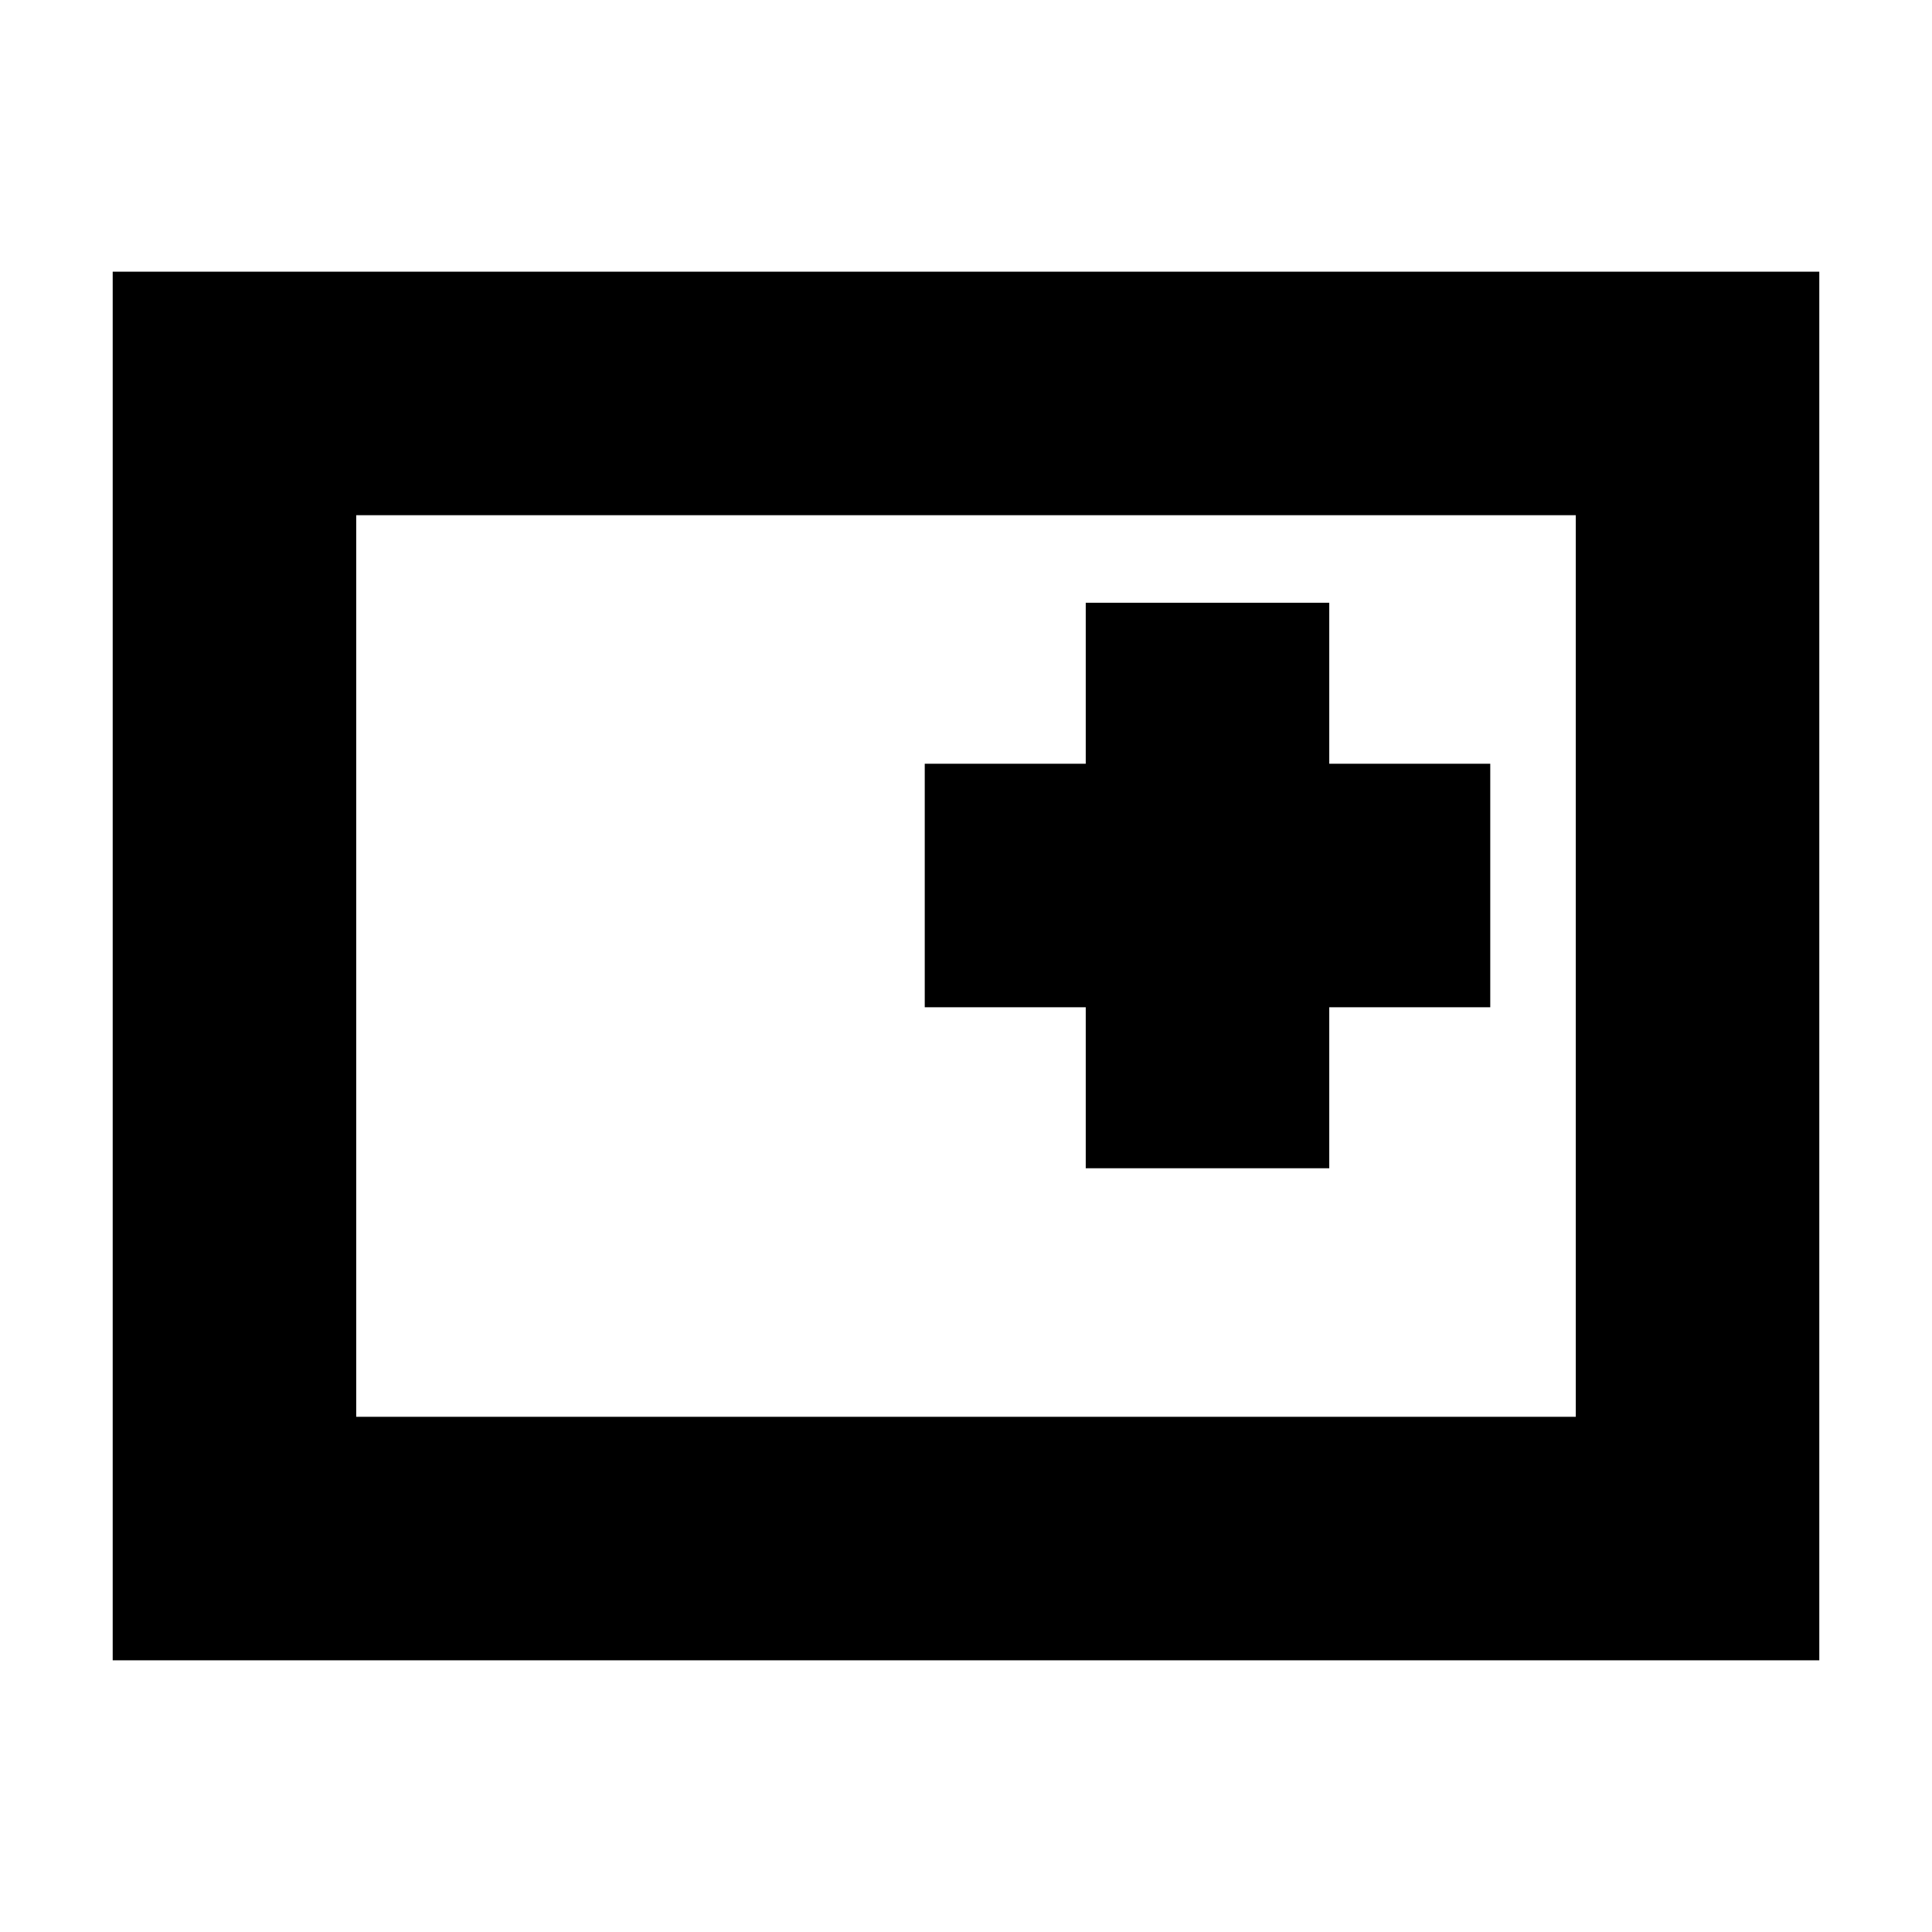 <svg xmlns="http://www.w3.org/2000/svg" height="24" viewBox="0 96 960 960" width="24"><path d="M56 921V231h848v690H56Zm121-121h606V352H177v448Zm0 0V352v448Zm362.5-123.5h121v-80h80v-121h-80v-80h-121v80h-80v121h80v80Z"/></svg>